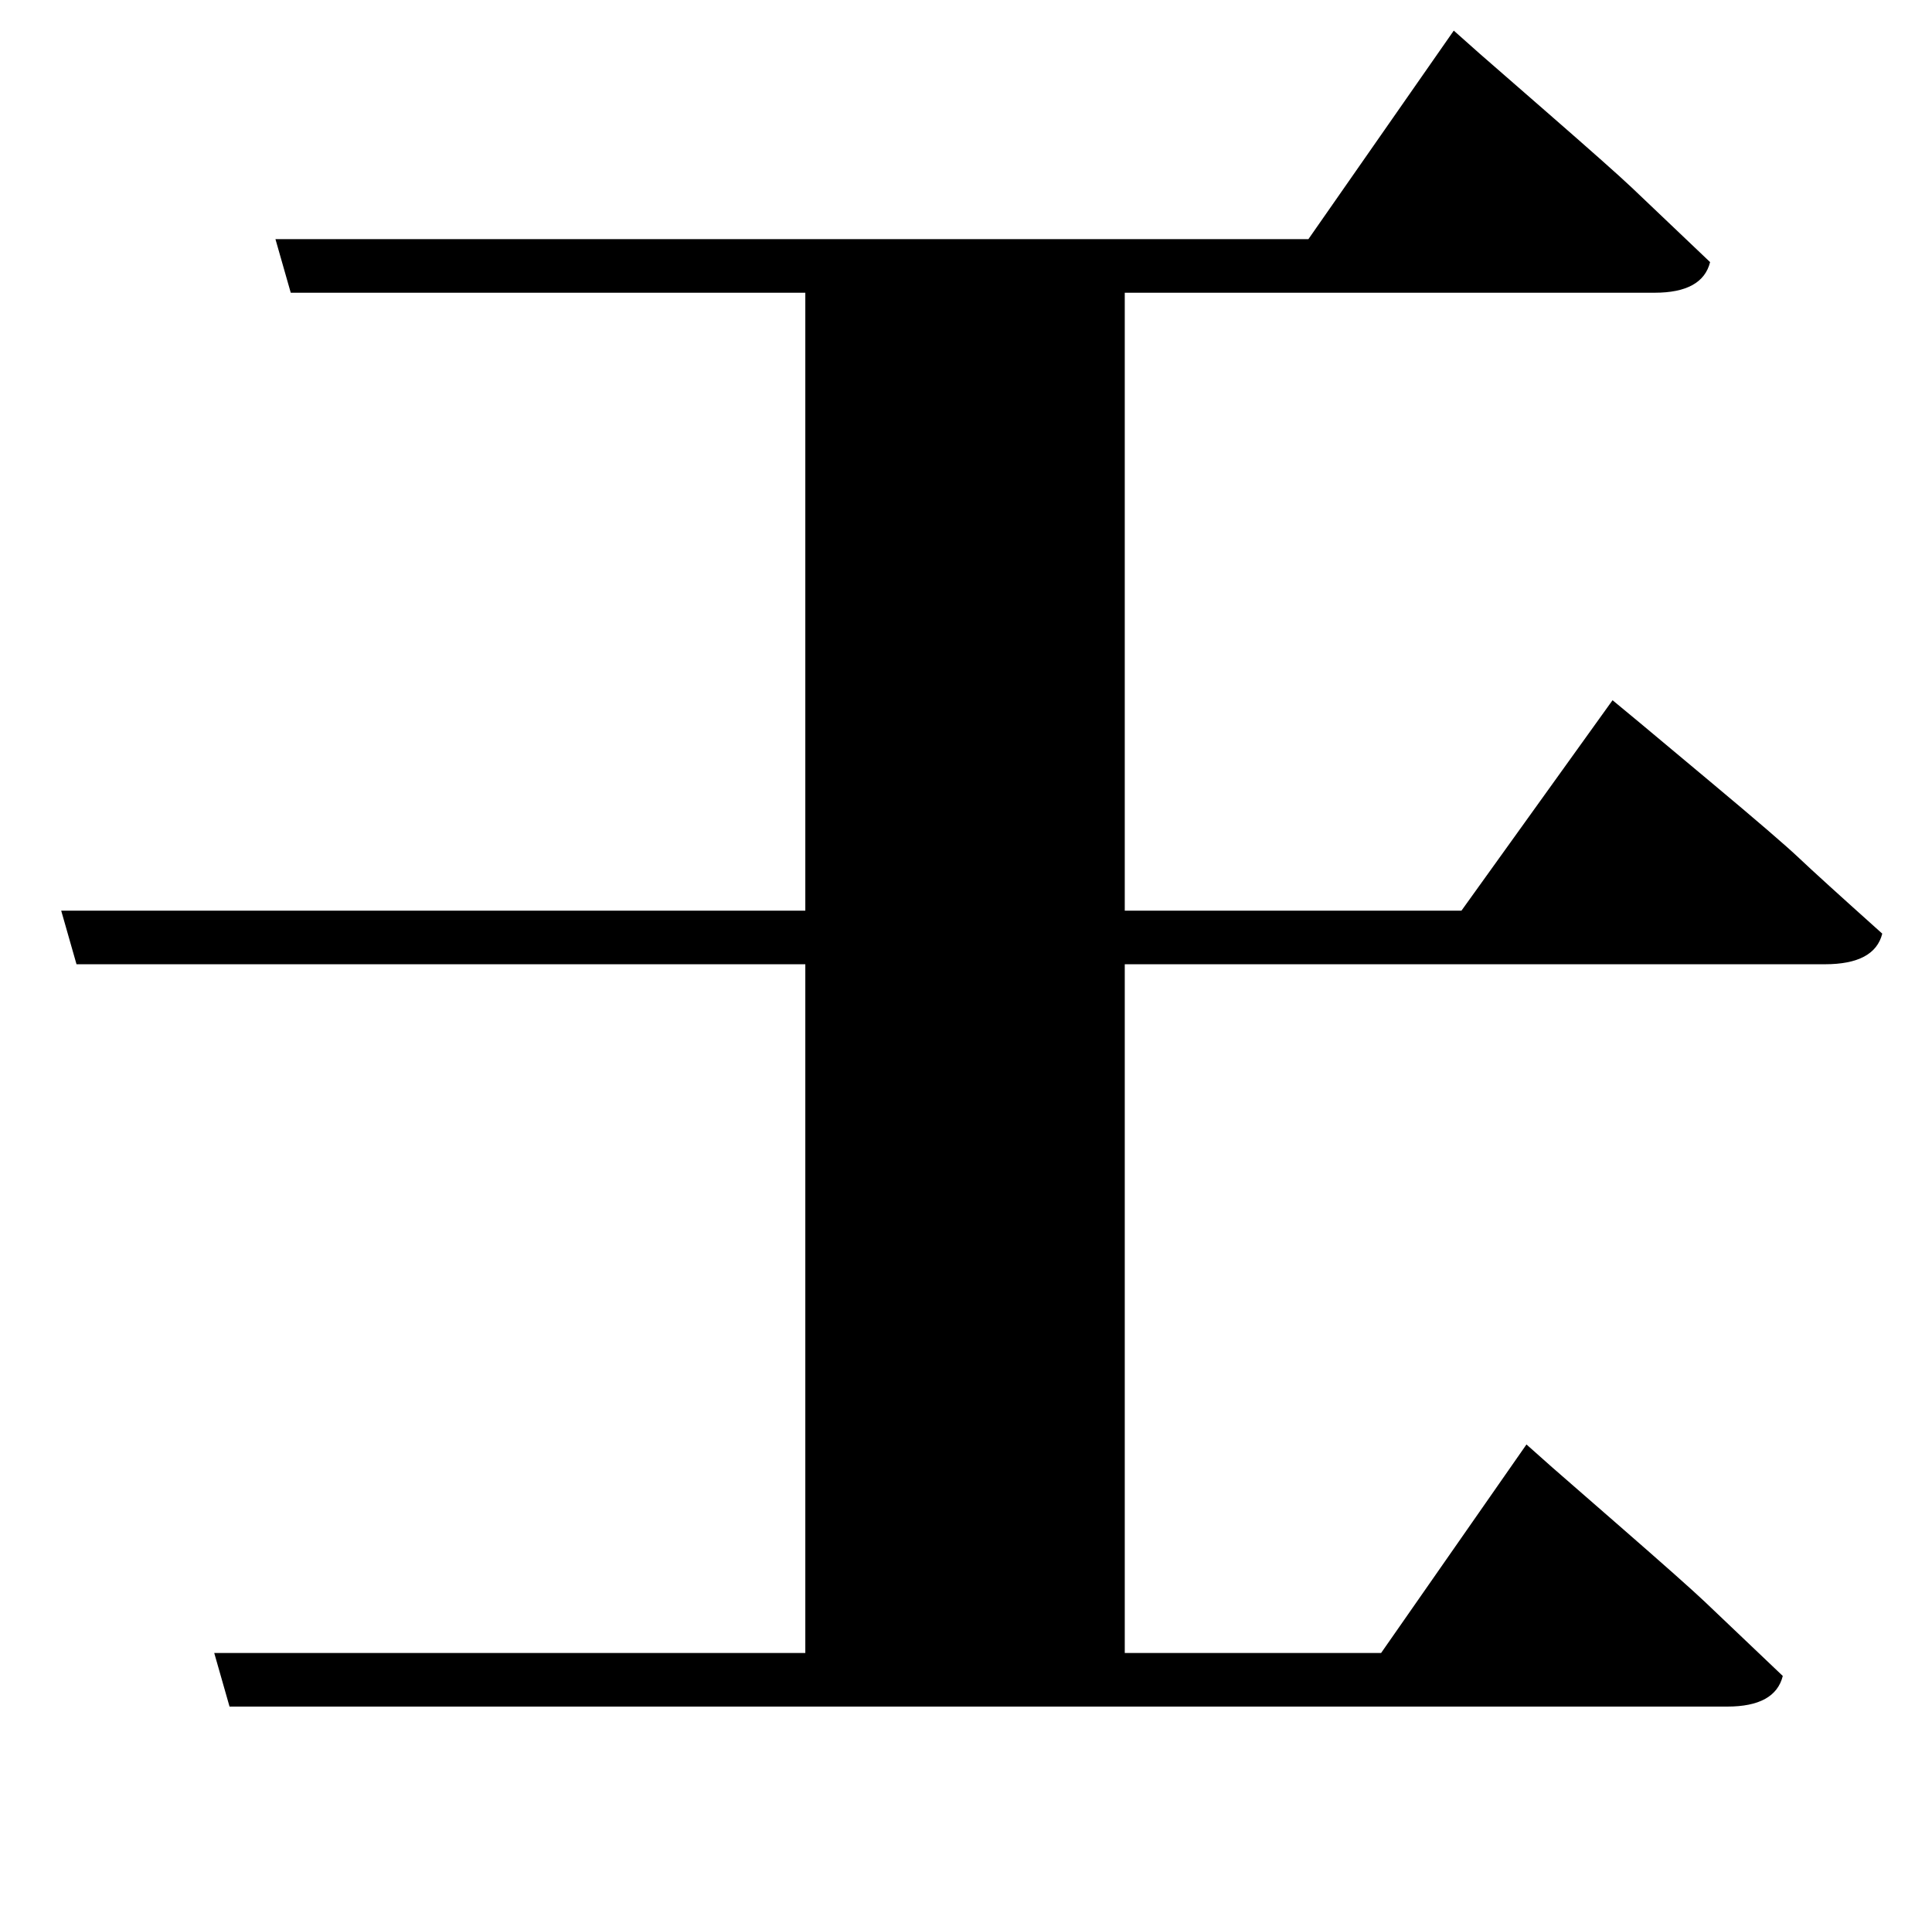 <?xml version="1.0" standalone="no"?>
<!DOCTYPE svg PUBLIC "-//W3C//DTD SVG 1.1//EN" "http://www.w3.org/Graphics/SVG/1.1/DTD/svg11.dtd" >
<svg xmlns="http://www.w3.org/2000/svg" xmlns:xlink="http://www.w3.org/1999/xlink" version="1.1" viewBox="-10 0 1010 1000">
   <path fill="currentColor"
d="M754 476l79 -110l14.5 12t36.5 30.5t46.5 40t43.5 39.5q-4 16 -30 16h-366v360h134l76 -109l13.5 12t35 30.5t44.5 39.5t41 39q-4 16 -29 16h-783l-8 -28h309v-360h-381l-8 -28h389v-323h-269l-8 -28h540l76 -109l13.5 12t35 30.5t44.5 39.5t41 39q-4 16 -29 16h-277v323
h176z" />
</svg>
